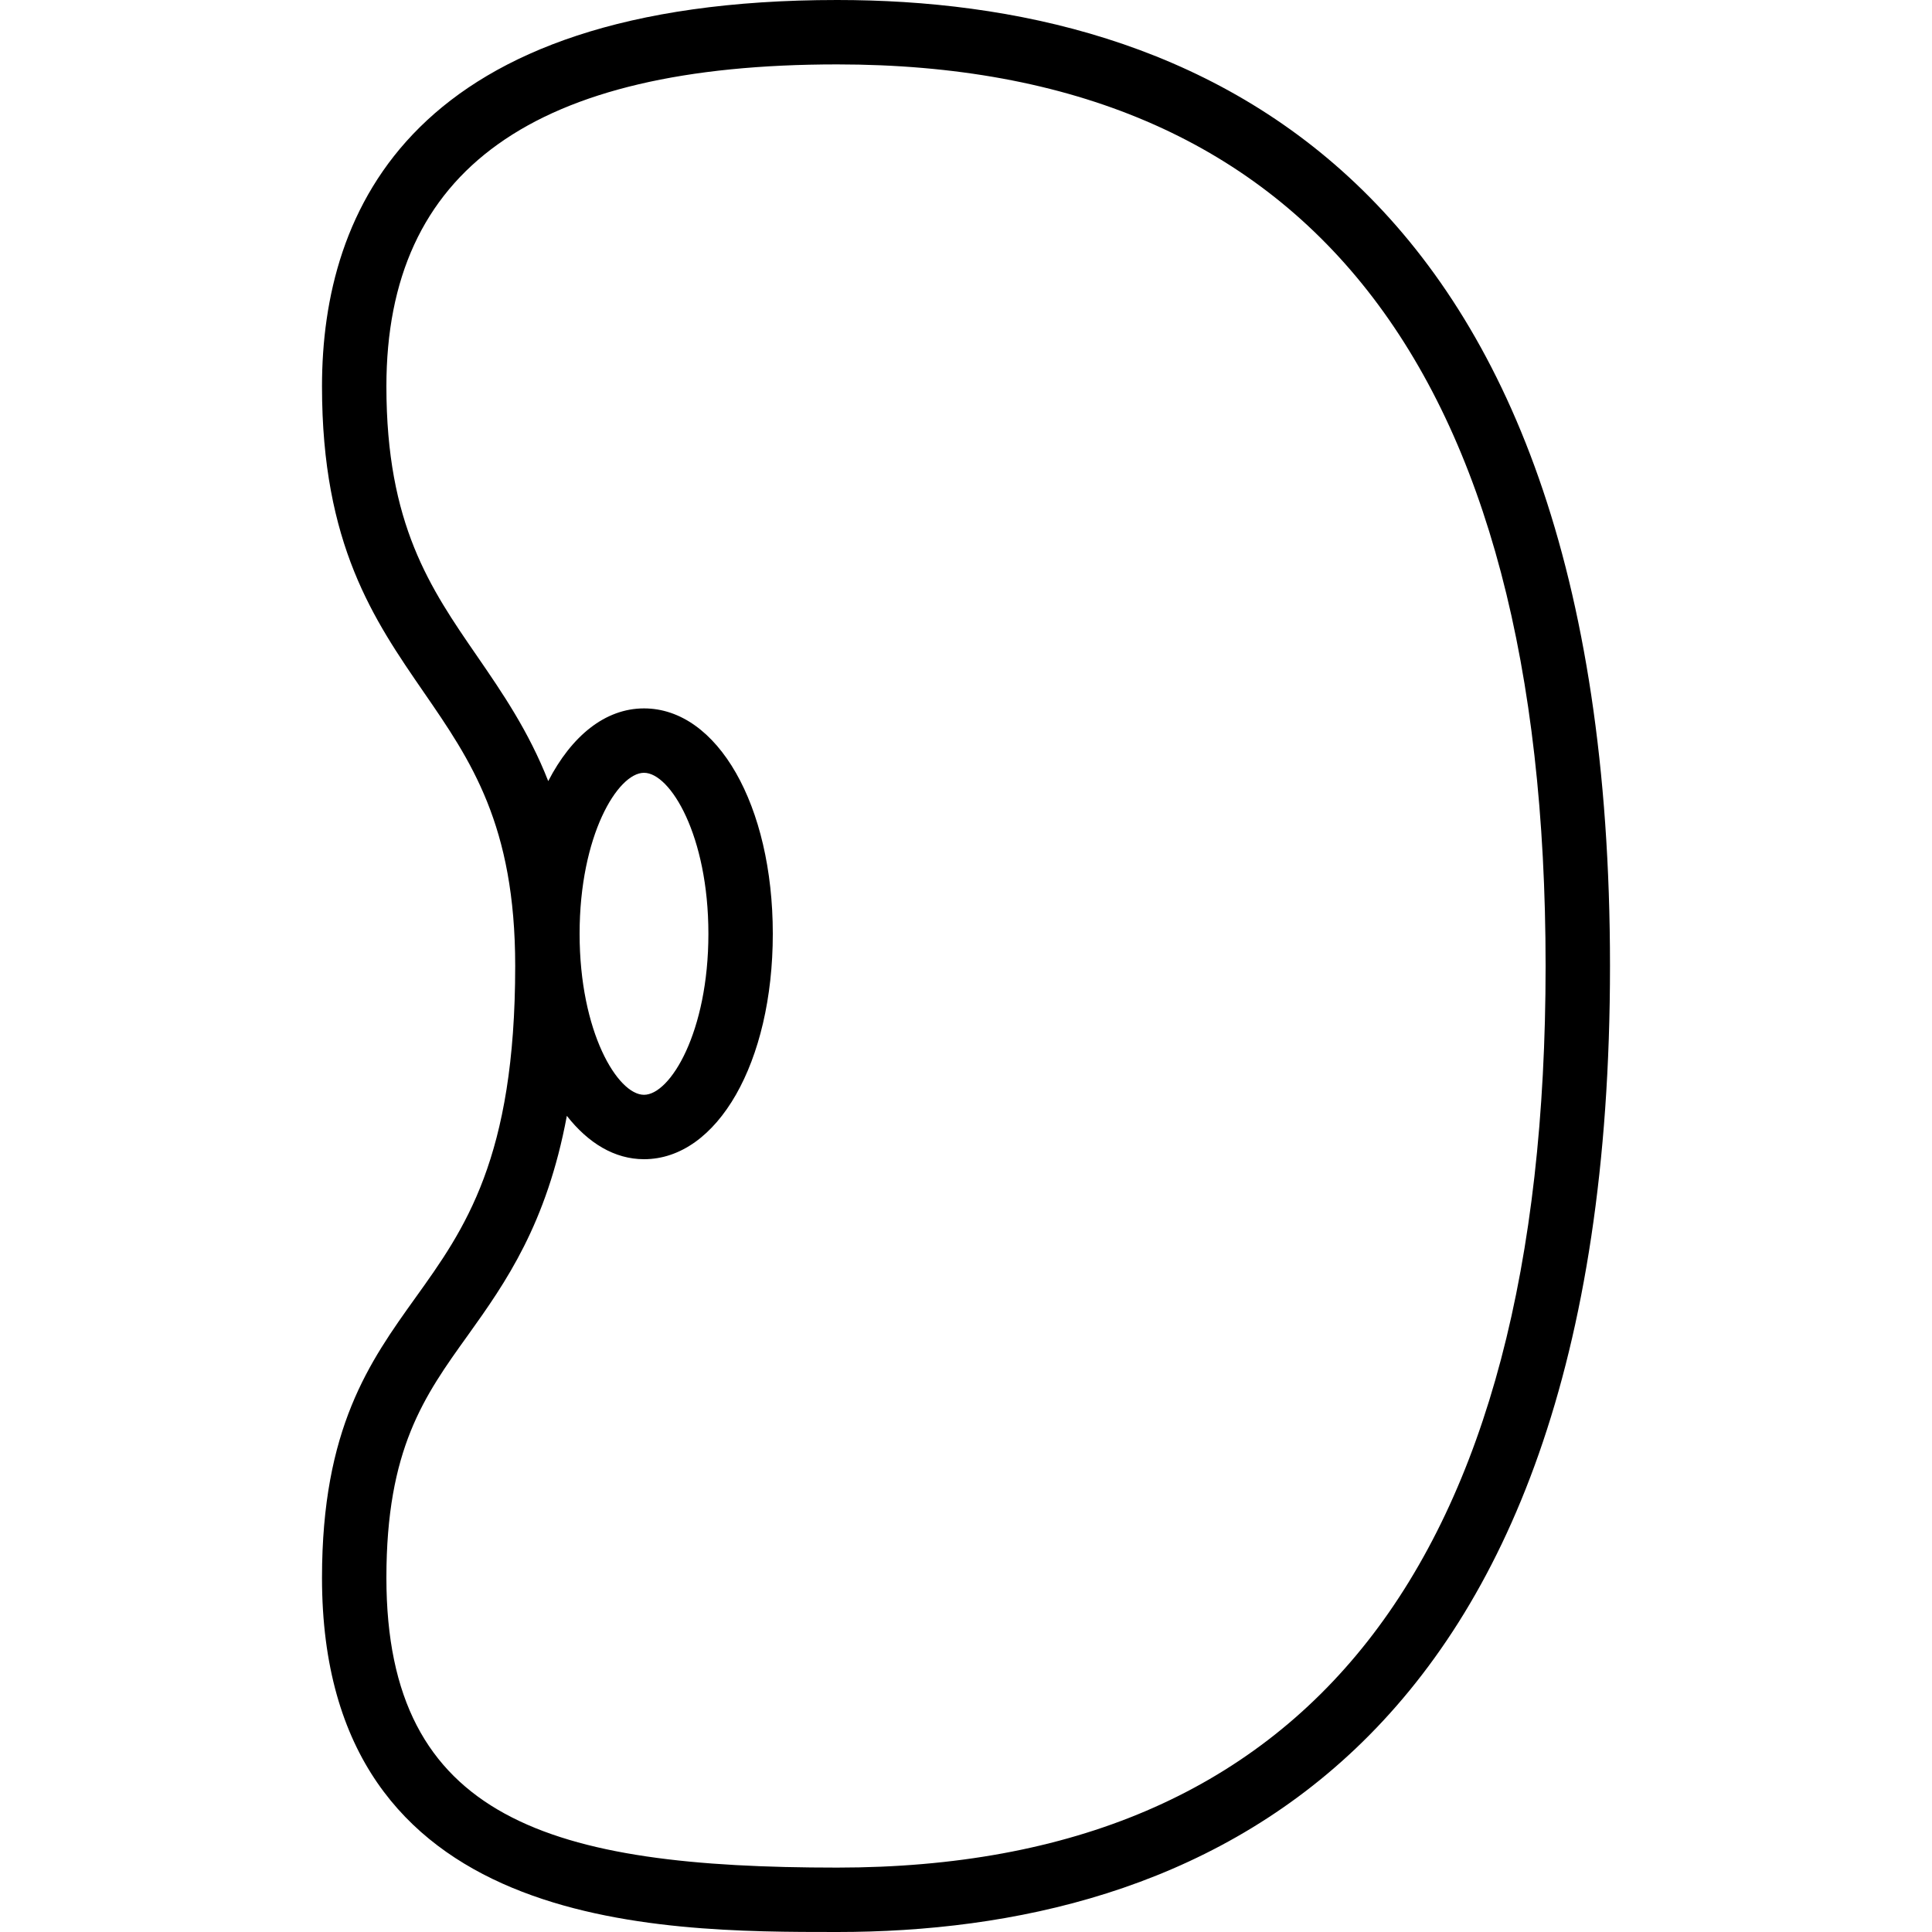 <?xml version="1.0" encoding="iso-8859-1"?>
<!-- Generator: Adobe Illustrator 19.0.0, SVG Export Plug-In . SVG Version: 6.00 Build 0)  -->
<svg version="1.1" id="Layer_1" xmlns="http://www.w3.org/2000/svg" xmlns:xlink="http://www.w3.org/1999/xlink" x="0px" y="0px"
	 viewBox="0 0 30 30" style="enable-background:new 0 0 30 30;" xml:space="preserve">
<g>
	<g>
		<path d="M13,0C6.388,0,5,3.263,5,6c0,2.455,0.804,3.622,1.581,4.75C7.311,11.809,8,12.81,8,15c0,2.991-0.787,4.089-1.548,5.15
			C5.738,21.147,5,22.177,5,24.5C5,30,10.204,30,13,30c5.475,0,12-2.603,12-15C25,2.603,18.475,0,13,0z M13,29
			c-4.434,0-7-0.736-7-4.5c0-2.001,0.586-2.82,1.266-3.767c0.586-0.818,1.223-1.727,1.536-3.406C9.132,17.748,9.541,18,10,18
			c1.141,0,2-1.505,2-3.5S11.141,11,10,11c-0.606,0-1.127,0.432-1.487,1.129c-0.303-0.772-0.709-1.366-1.109-1.947
			C6.682,9.134,6,8.144,6,6c0-3.364,2.29-5,7-5c7.299,0,11,4.71,11,14S20.299,29,13,29z M9,14.5c0-1.526,0.592-2.5,1-2.5
			s1,0.974,1,2.5S10.408,17,10,17S9,16.026,9,14.5z"/>
	</g>
</g>
</svg>

